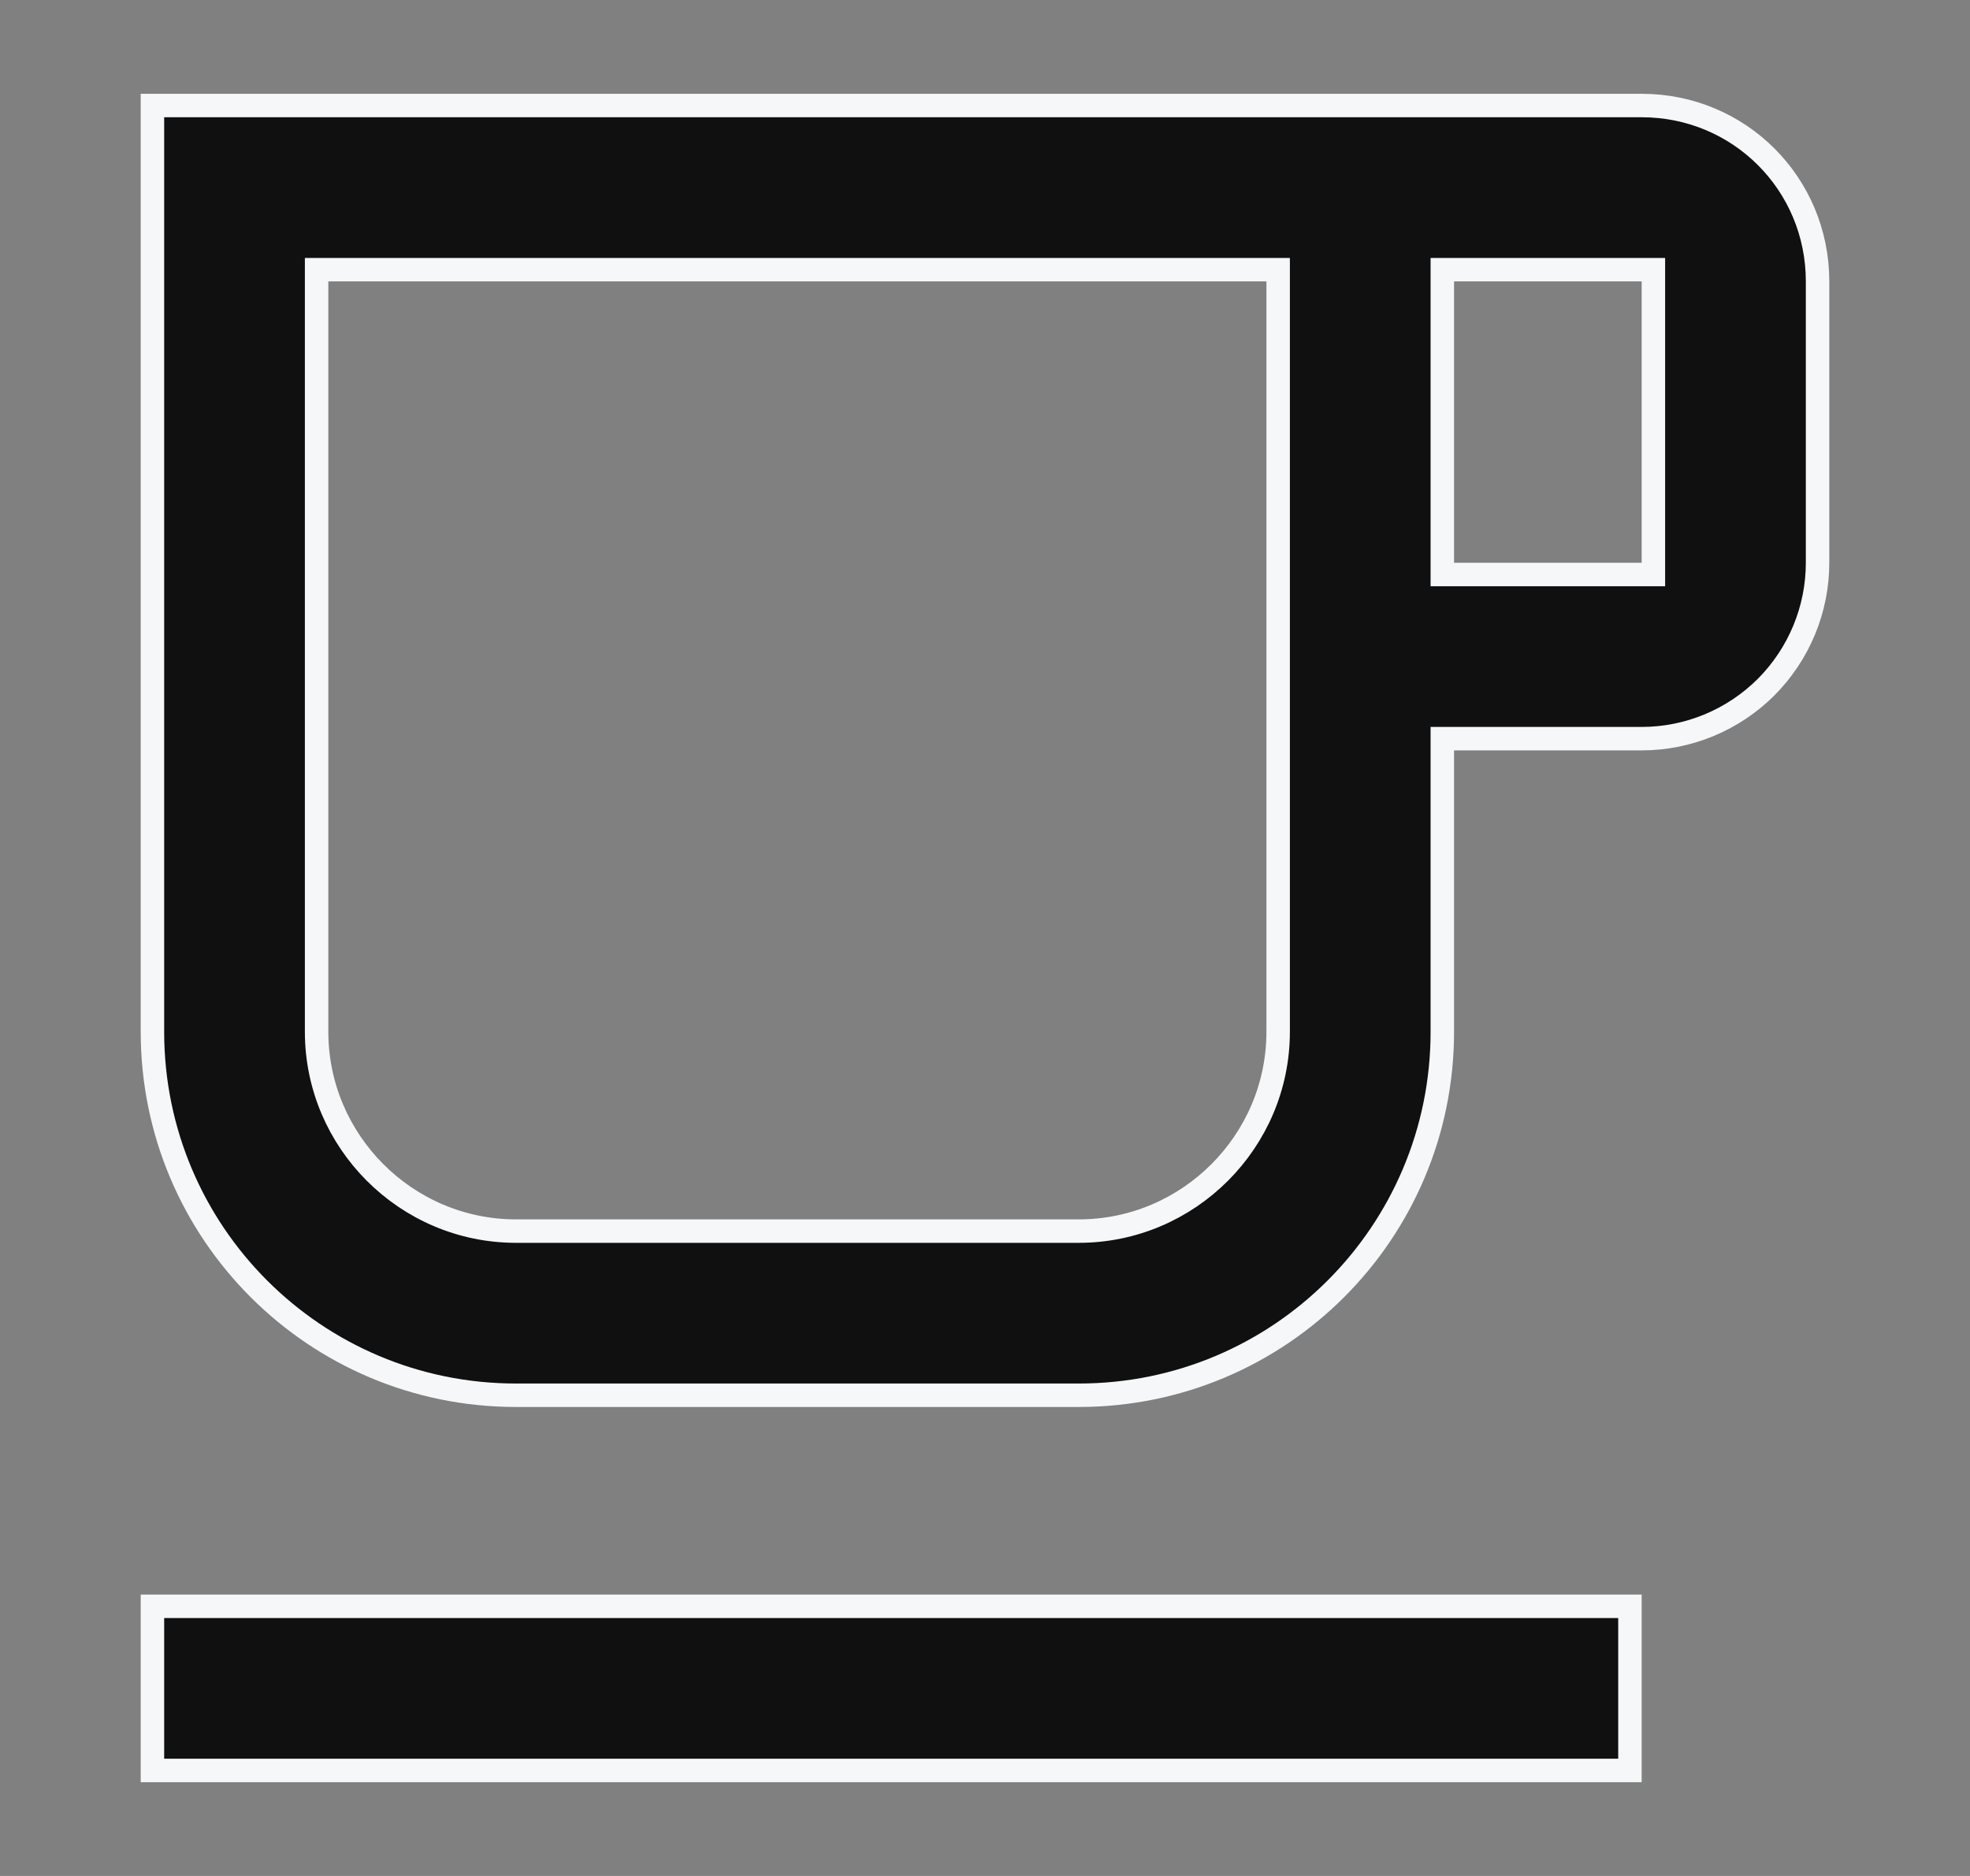 <svg width="21" height="20" viewBox="0 0 21 20" fill="none" xmlns="http://www.w3.org/2000/svg">
<rect x="0" y="0" width="21" height="20" fill="#808080" stroke="none"/>
<path d="M15.5 7.875H15.375V8V11C15.375 13.141 13.641 14.875 11.5 14.875H5.5C3.359 14.875 1.625 13.141 1.625 11V1.125H17.5C18.541 1.125 19.375 1.959 19.375 3V6C19.375 6.497 19.177 6.974 18.826 7.326C18.474 7.677 17.997 7.875 17.5 7.875H15.5ZM3.5 2.875H3.375V3V11C3.375 12.169 4.331 13.125 5.5 13.125H11.5C12.669 13.125 13.625 12.169 13.625 11V3V2.875H13.5H3.5ZM17.5 6.125H17.625V6V3V2.875H17.5H15.5H15.375V3V6V6.125H15.5H17.5ZM1.625 17.125H17.375V18.875H1.625V17.125Z" fill="#101010" stroke="#F5F7F9" stroke-width="0.25"/>
</svg>
